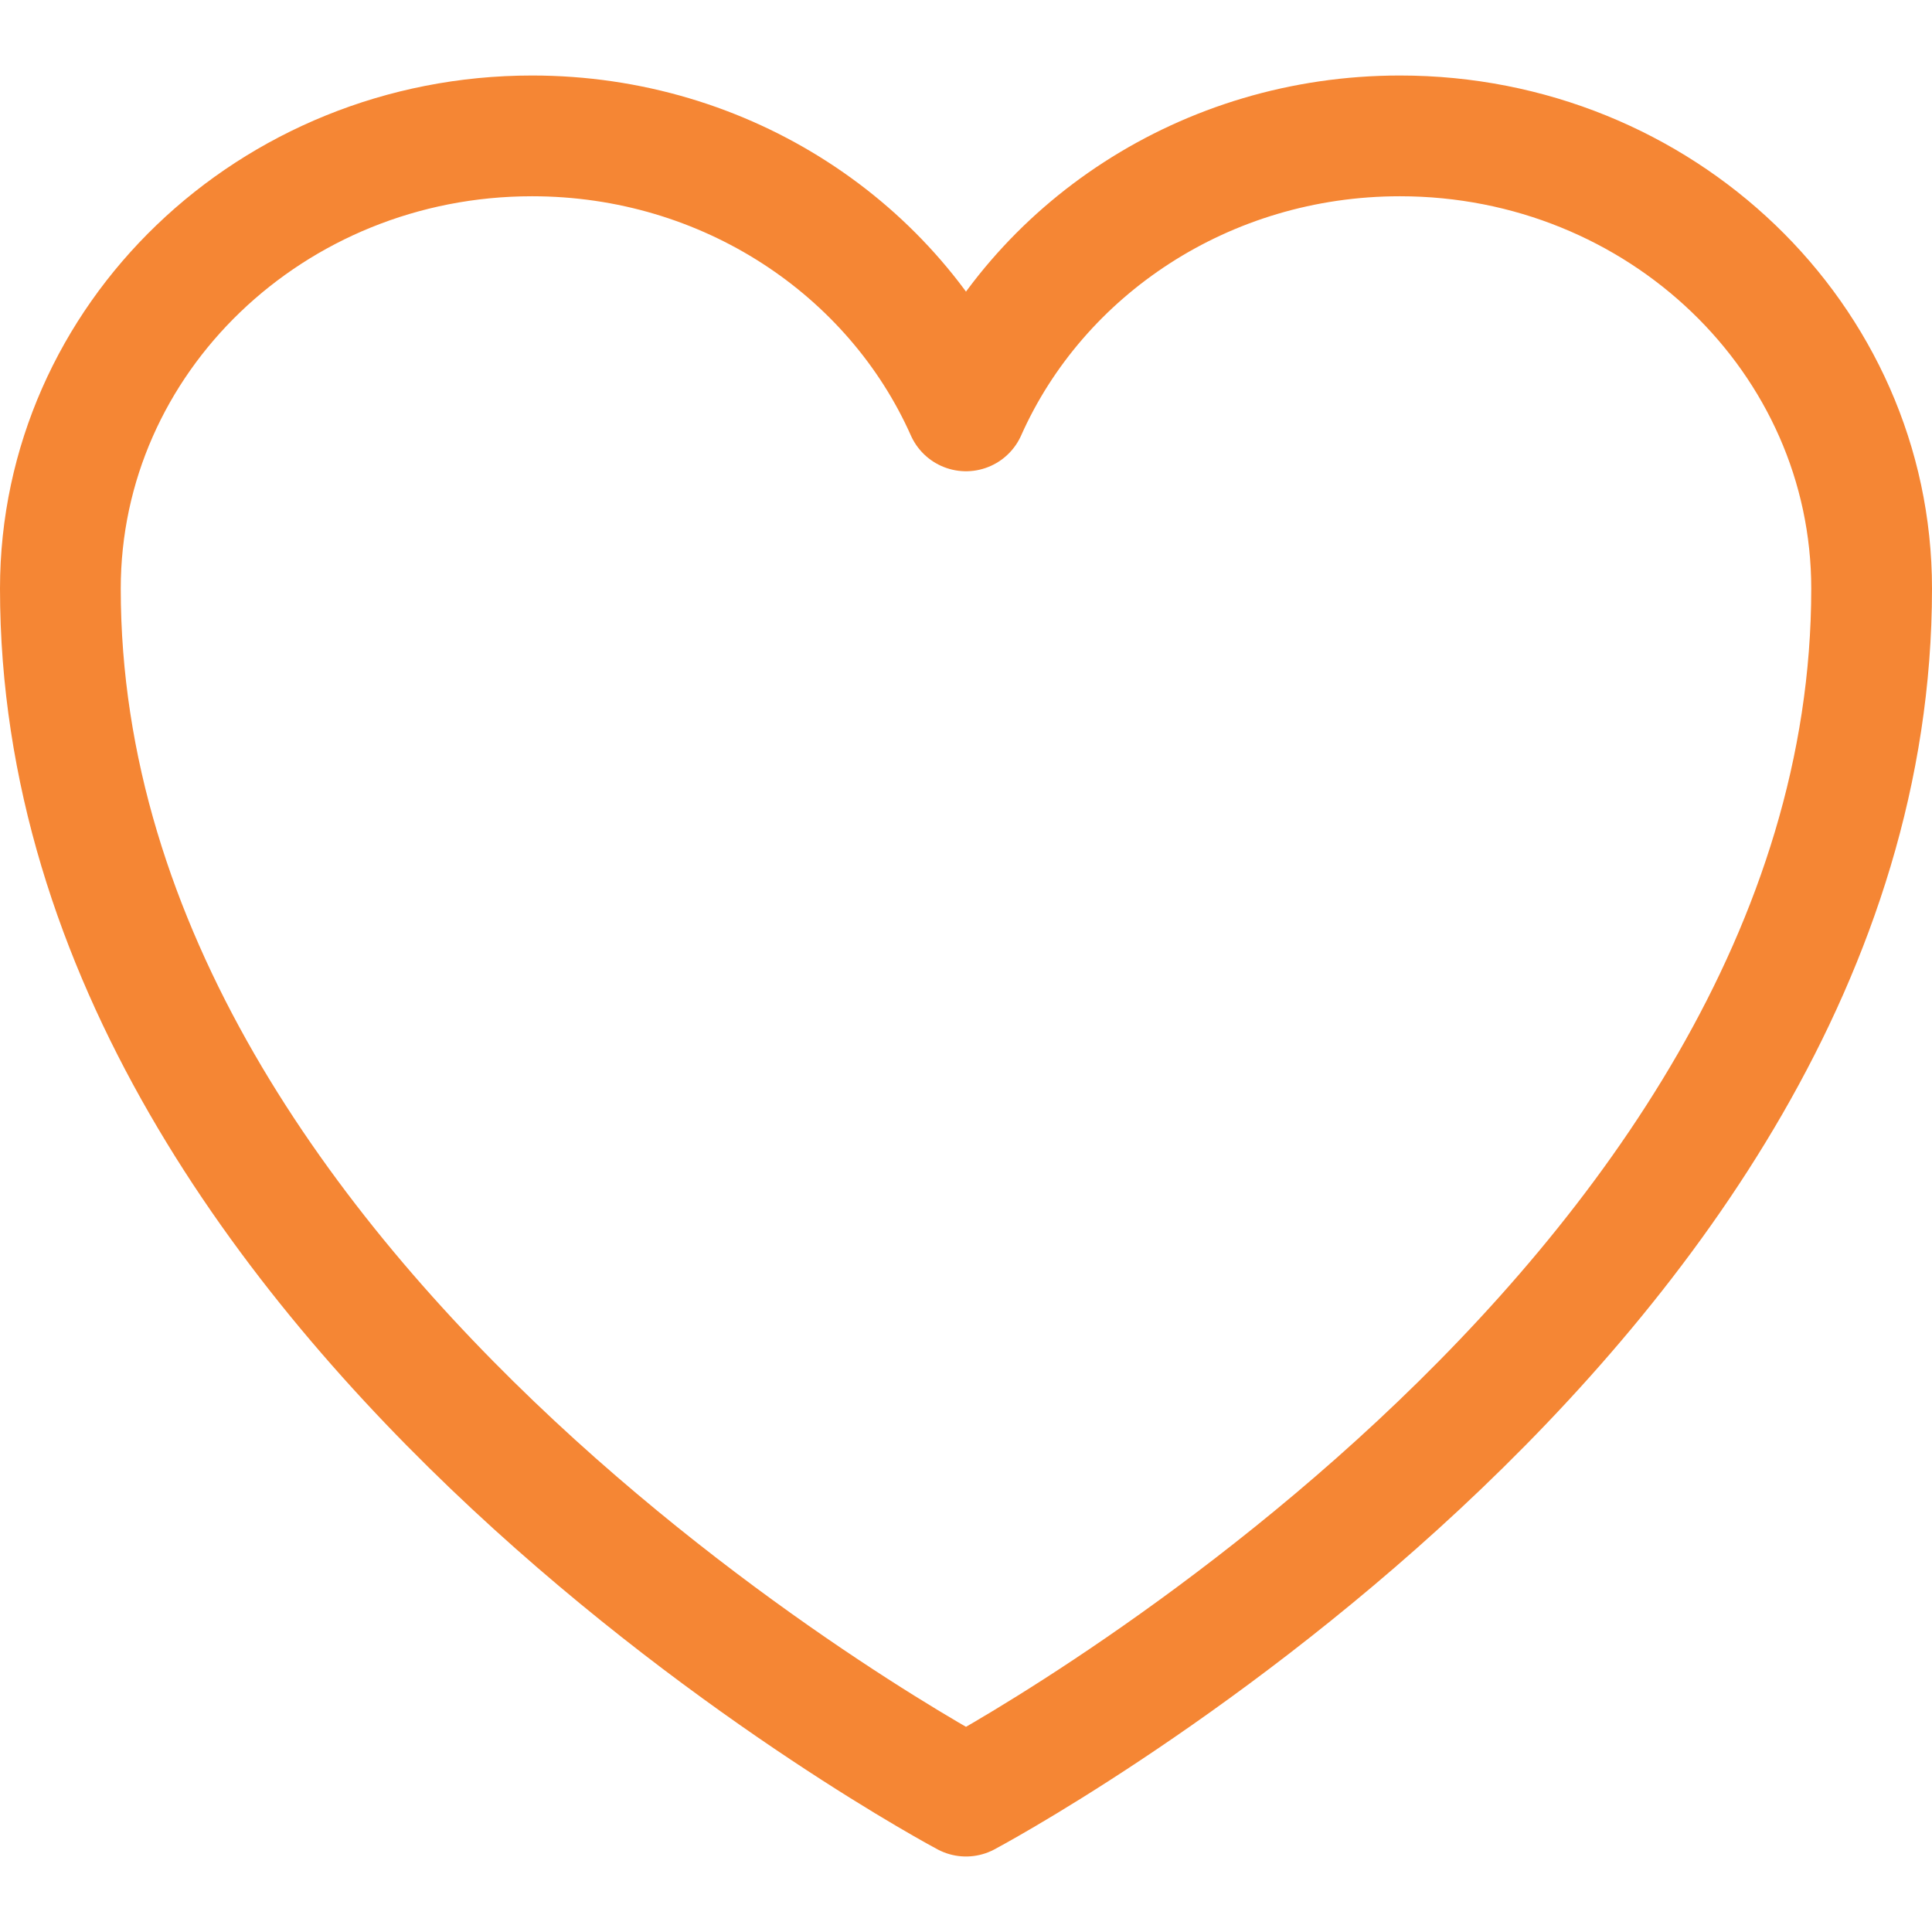 <svg width="24" height="24" viewBox="0 0 24 24" fill="none" xmlns="http://www.w3.org/2000/svg">
<path d="M23.25 7.312C23.25 4.206 20.627 1.688 17.391 1.688C14.971 1.688 12.894 3.095 12 5.104C11.106 3.095 9.029 1.688 6.609 1.688C3.373 1.688 0.75 4.206 0.75 7.312C0.75 16.338 12 22.312 12 22.312C12 22.312 23.25 16.338 23.25 7.312Z" stroke="#F58634" stroke-width="1.5" stroke-linecap="round" stroke-linejoin="round"/>
</svg>
